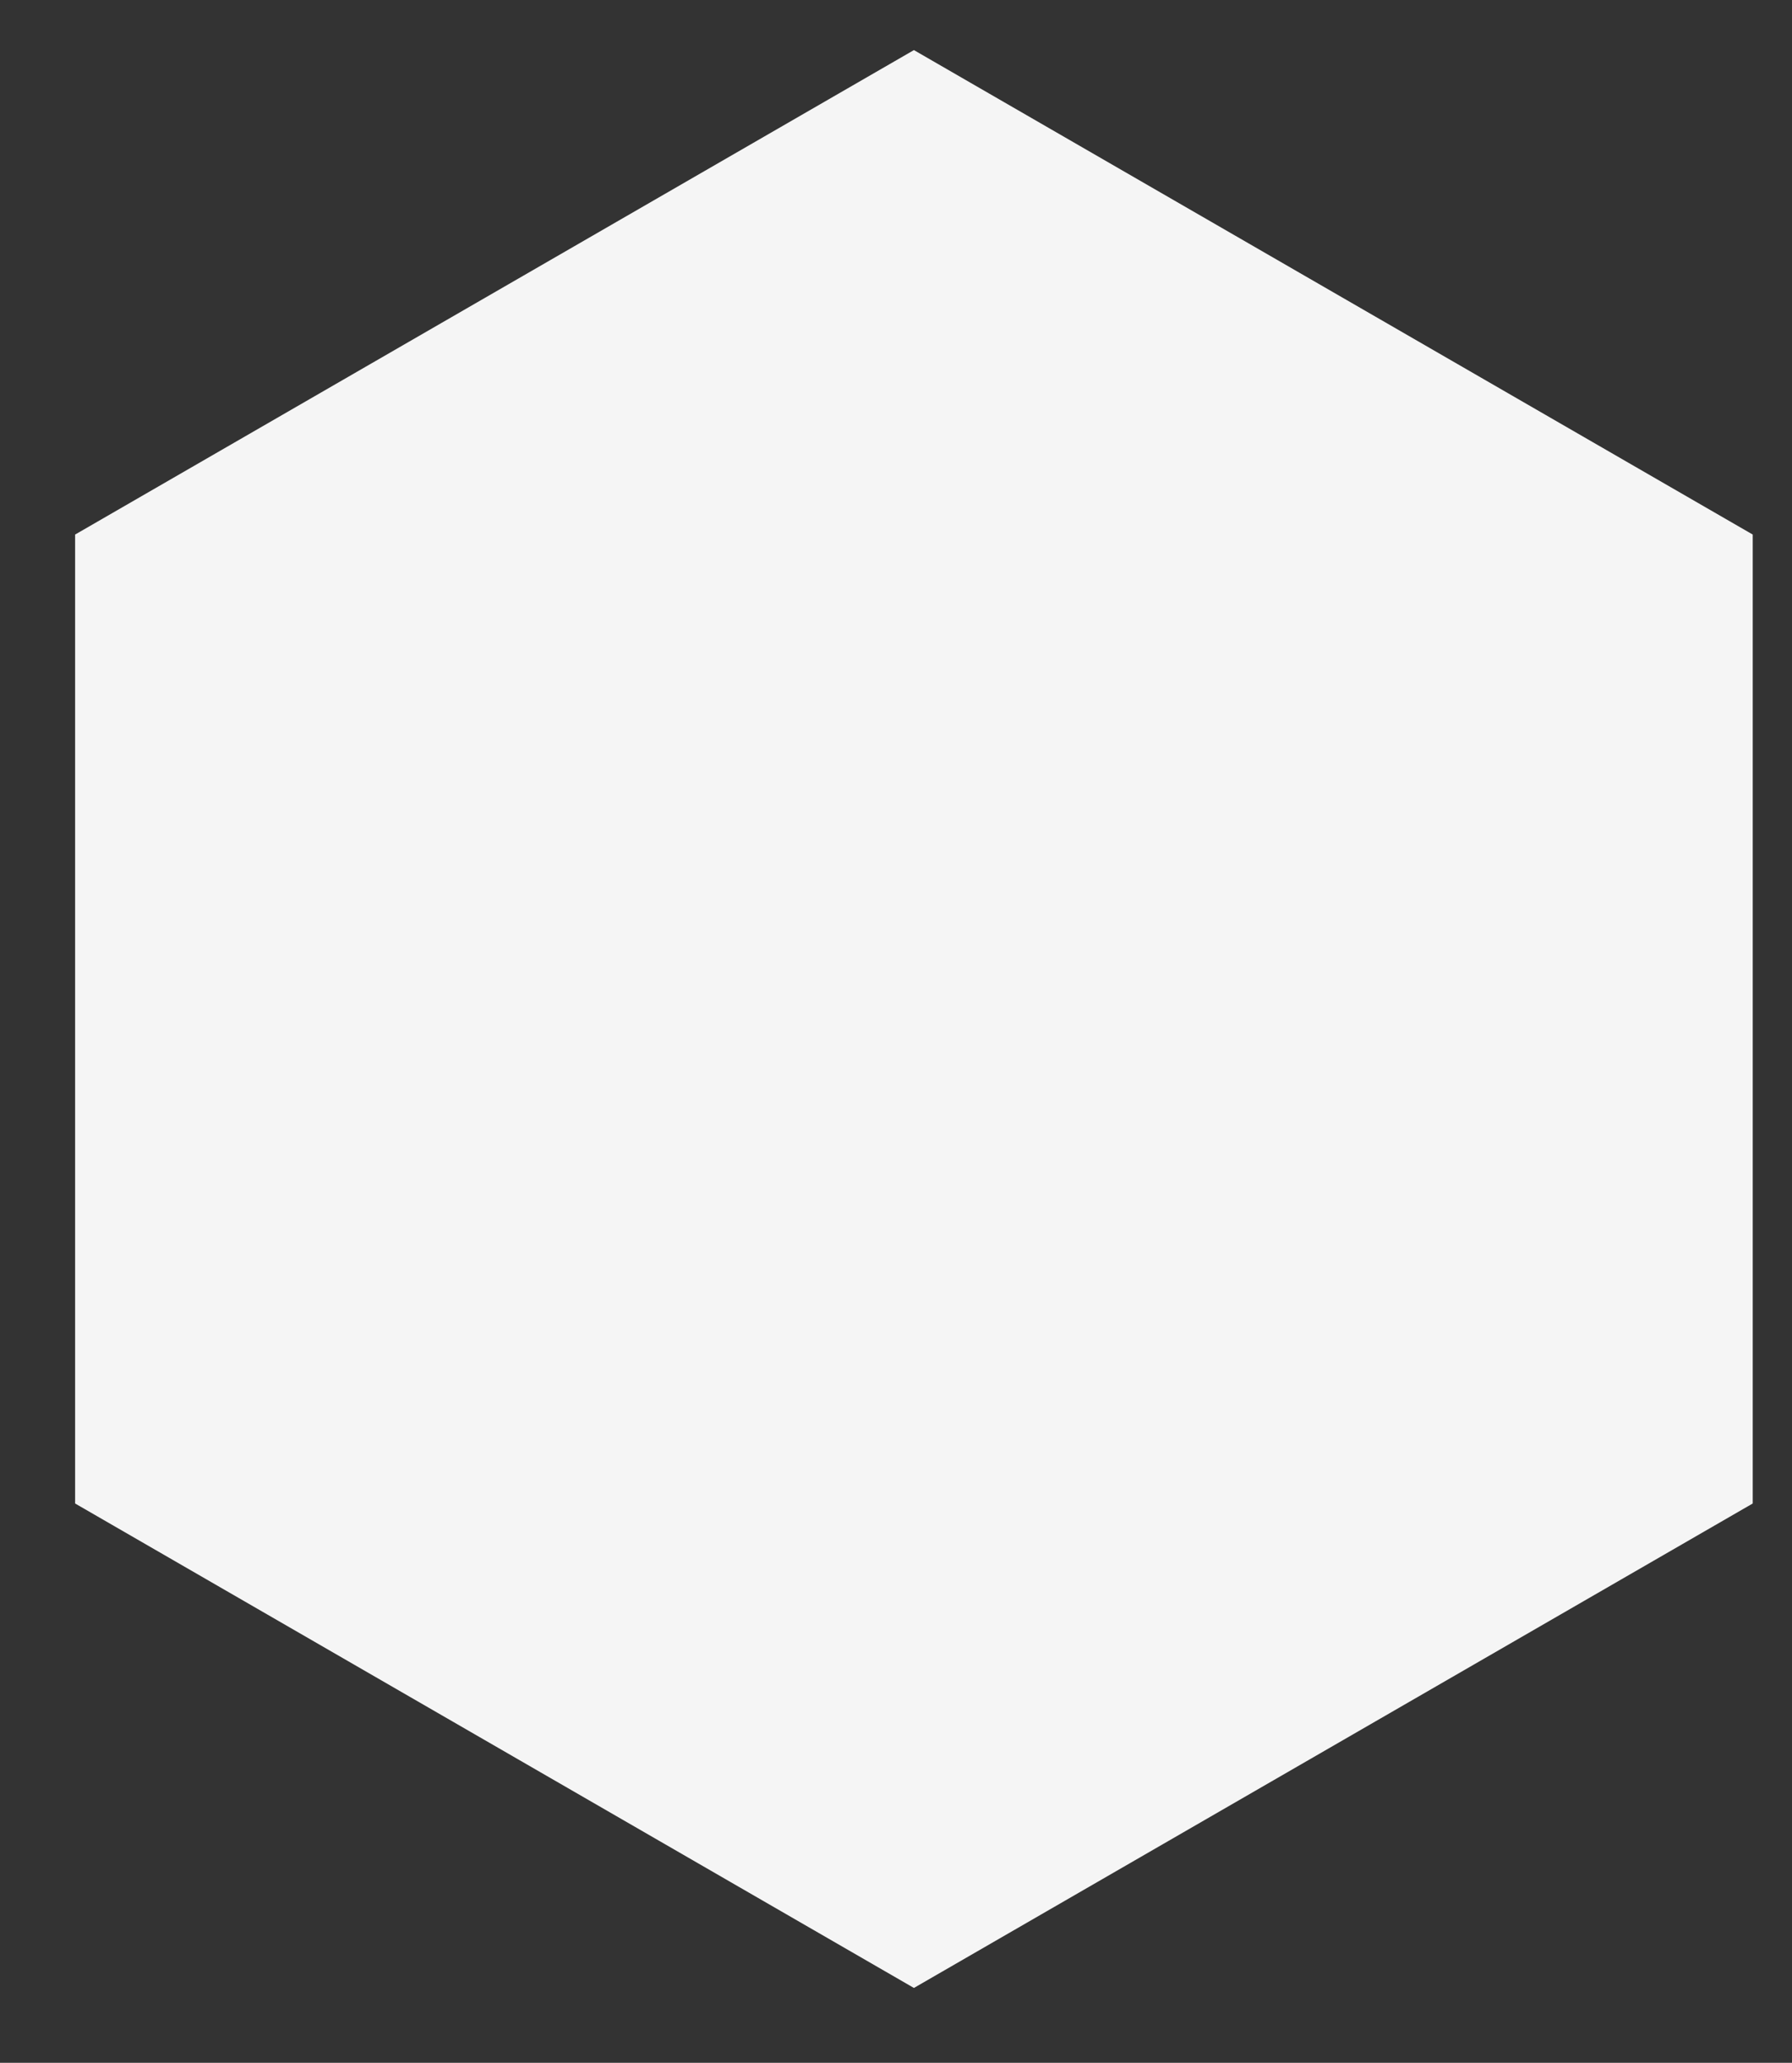<svg xmlns="http://www.w3.org/2000/svg" xmlns:xlink="http://www.w3.org/1999/xlink" width="73" height="84" viewBox="0 0 73 84">
  <rect x="0" y="0" width="73" height="84" fill="#333333" stroke="none"/>
  <defs>
    <rect id="green-a" width="4847" height="4674" x="-259" y="-118"/>
    <polygon id="green-c" points="36.5 2 70 21.341 70 60.024 36.5 79.365 3 60.024 3 21.341"/>
  </defs>
  <g fill="none" fill-rule="evenodd">
    <rect width="4845" height="4672" x="-258" y="-117" stroke="#D5D8DA" stroke-width="2"/>
    <g transform="scale(1.02)">
      <use fill="#FFF" fill-opacity="0.95" xlink:href="#green-c"/>
    </g>
    <path class="navigator--hexagon--border" stroke-width="4" d="M36.5,2.309 L2,22.228 L2,62.065 L36.5,81.984 L71,62.065 L71,22.228 L36.5,2.309 Z"/>
  </g>
</svg>
